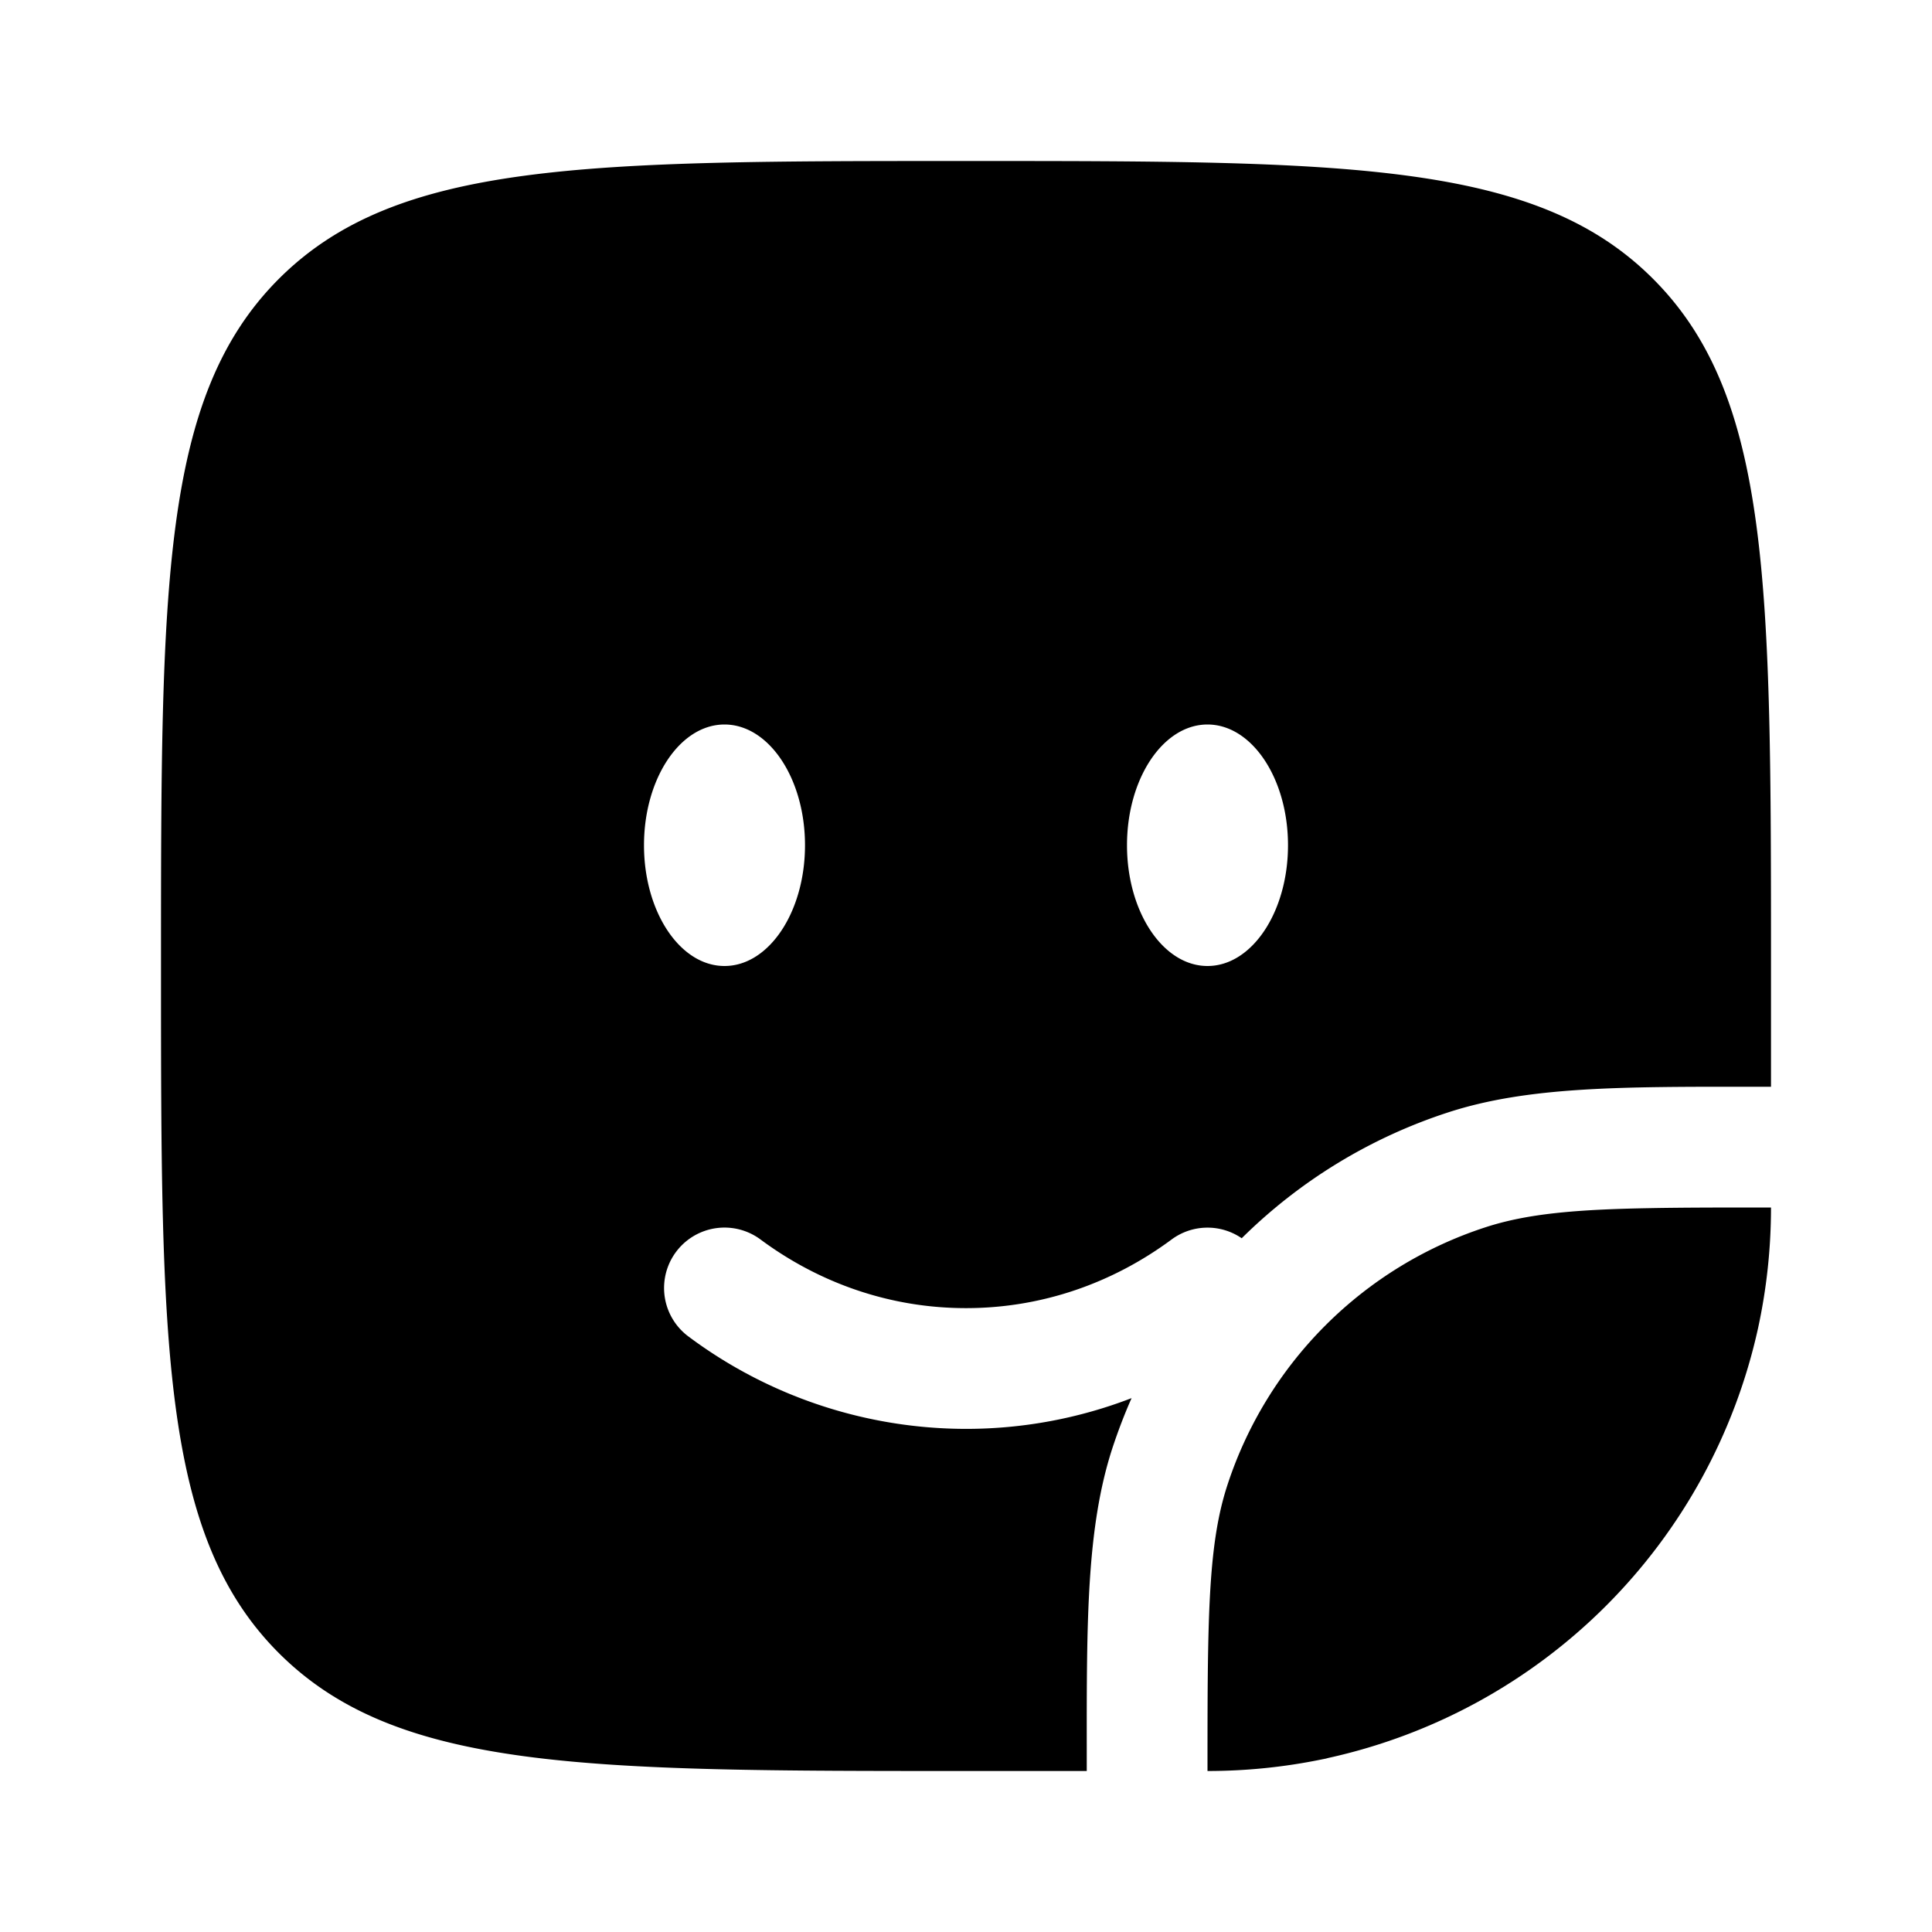 <svg viewBox="0 0 24 24"><path fill="currentColor" fill-rule="evenodd" d="m16.5 21.839l-.038.008h-.004c-.016.004-.031.008-.047.01l-.002.001l.05-.01z" clip-rule="evenodd"/><path fill="currentColor" d="M22 15c-.584 0-1.076 0-1.5.008c-.928.016-1.528.069-2.045.237a5 5 0 0 0-3.21 3.21c-.168.517-.22 1.117-.237 2.045C15 20.924 15 21.416 15 22c.483 0 .954-.049 1.41-.142l.048-.01h.004l.038-.01a7.01 7.01 0 0 0 5.339-5.338c.105-.483.161-.985.161-1.5"/><path fill="currentColor" fill-rule="evenodd" d="M2 12c0 4.714 0 7.071 1.464 8.535C4.93 22 7.286 22 12 22h1.5v-.26c-.001-1.607-.002-2.765.318-3.749c.07-.212.149-.42.239-.623A5.711 5.711 0 0 1 12 17.75a5.766 5.766 0 0 1-3.447-1.147a.75.75 0 0 1 .894-1.206c.728.54 1.607.853 2.553.853s1.825-.313 2.553-.852a.75.75 0 0 1 .872-.016a6.499 6.499 0 0 1 2.566-1.564c.984-.32 2.142-.319 3.75-.318H22V12c0-4.714 0-7.071-1.465-8.536C19.072 2 16.714 2 12 2S4.929 2 3.464 3.464C2 4.93 2 7.286 2 12m13 0c.552 0 1-.672 1-1.5S15.552 9 15 9s-1 .672-1 1.5s.448 1.5 1 1.5m-6 0c.552 0 1-.672 1-1.5S9.552 9 9 9s-1 .672-1 1.5s.448 1.5 1 1.5" clip-rule="evenodd"/></svg>